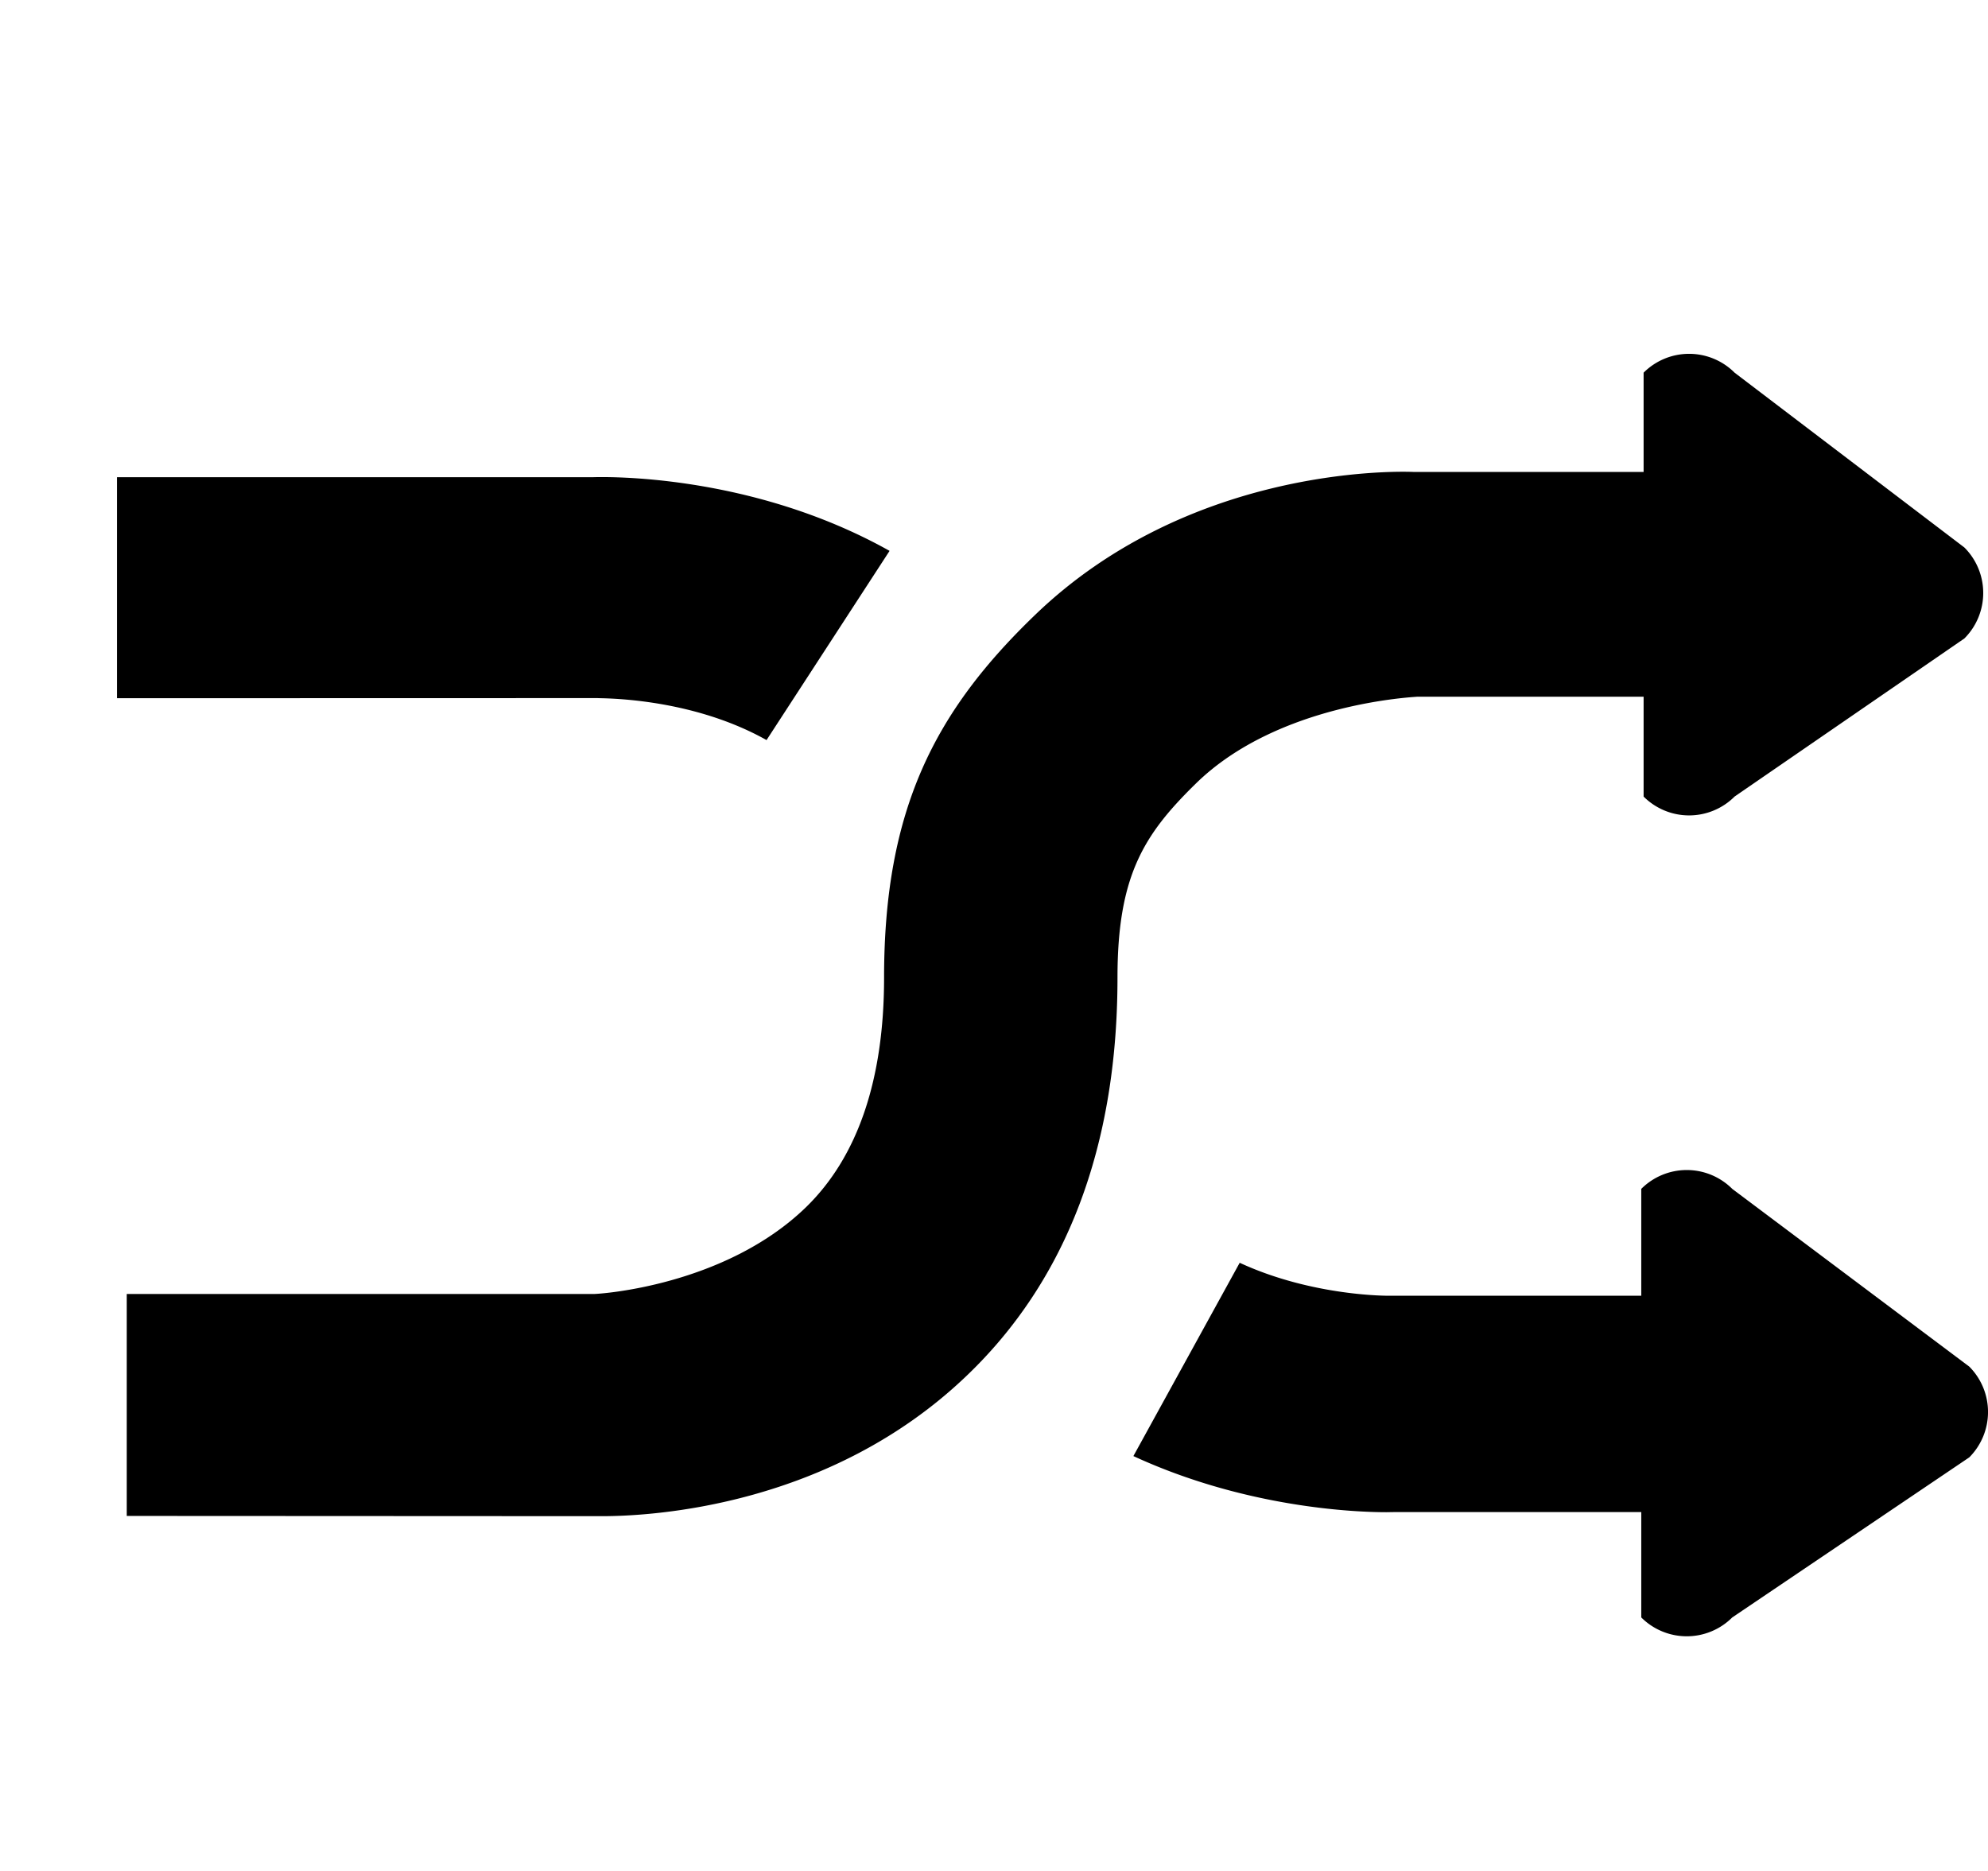 <svg xmlns="http://www.w3.org/2000/svg" xmlns:xlink="http://www.w3.org/1999/xlink" width="17" height="16" viewBox="0 0 17 16"><path fill="currentColor" fill-rule="evenodd" d="M12.121 5.958h1.934v.854a.55.55 0 0 0 .778 0l1.965-1.352a.55.55 0 0 0 0-.778l-1.965-1.495a.55.55 0 0 0-.778 0v.849H12.09c-.195-.008-1.936-.032-3.238 1.222c-.857.824-1.292 1.662-1.292 3.103c0 .873-.226 1.534-.669 1.964c-.697.675-1.771.742-1.818.741H1.084v1.898l4.062.002c.451 0 1.955-.09 3.113-1.194c.861-.819 1.297-1.968 1.297-3.411c0-.873.226-1.226.672-1.662c.702-.686 1.86-.737 1.893-.741m4.719 5.729l-2.027-1.52a.55.55 0 0 0-.778 0v.914h-2.154s-.653.008-1.28-.282l-.909 1.653c.964.445 1.906.48 2.163.48l.063-.001h2.117v.901a.55.55 0 0 0 .778 0l2.027-1.369a.55.55 0 0 0 0-.776M6.555 6.329l1.052-1.618c-1.188-.666-2.445-.633-2.54-.63H1v1.89l4.111-.001c.012.004.778-.015 1.444.359"/></svg>